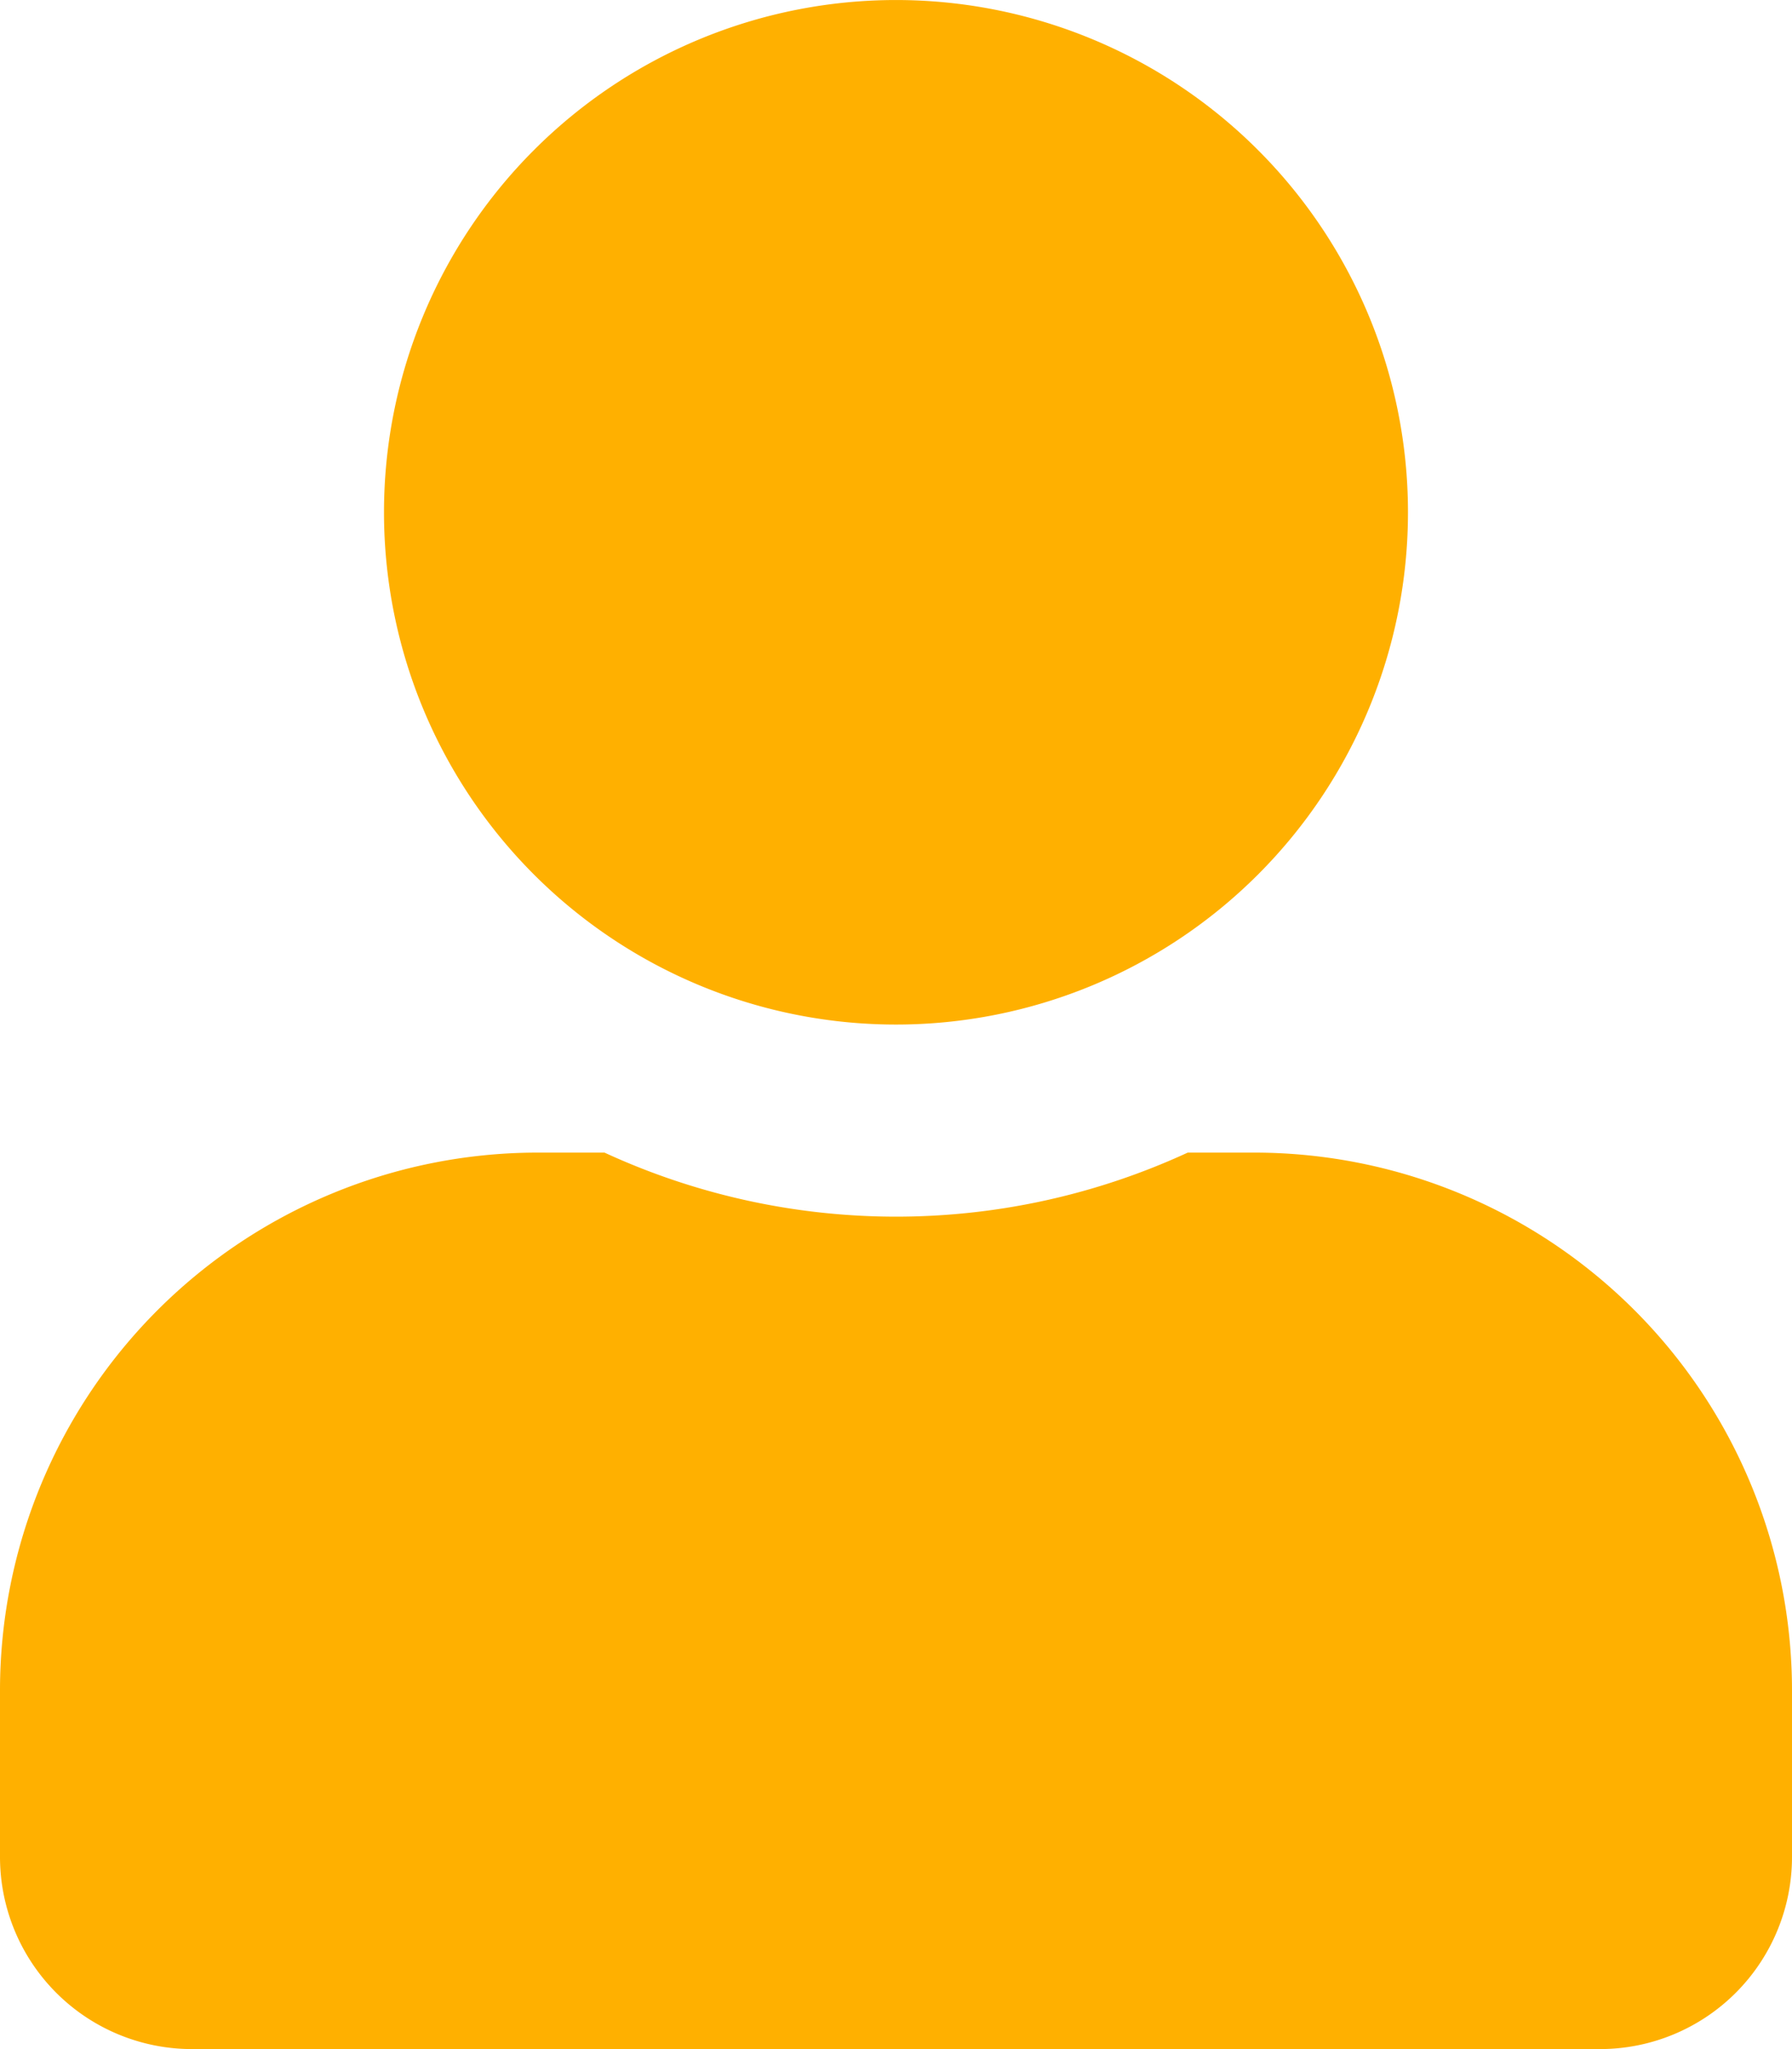 <svg xmlns="http://www.w3.org/2000/svg" width="64.727" height="73.974" viewBox="0 0 64.727 73.974">
  <path id="Icon_awesome-user" data-name="Icon awesome-user" d="M32.363,36.987A18.493,18.493,0,1,0,13.87,18.493,18.492,18.492,0,0,0,32.363,36.987ZM45.309,41.61H42.9a25.15,25.15,0,0,1-21.065,0H19.418A19.423,19.423,0,0,0,0,61.028v6.01a6.937,6.937,0,0,0,6.935,6.935H57.792a6.937,6.937,0,0,0,6.935-6.935v-6.01A19.423,19.423,0,0,0,45.309,41.61Z" fill="#ffb000"/>
</svg>

